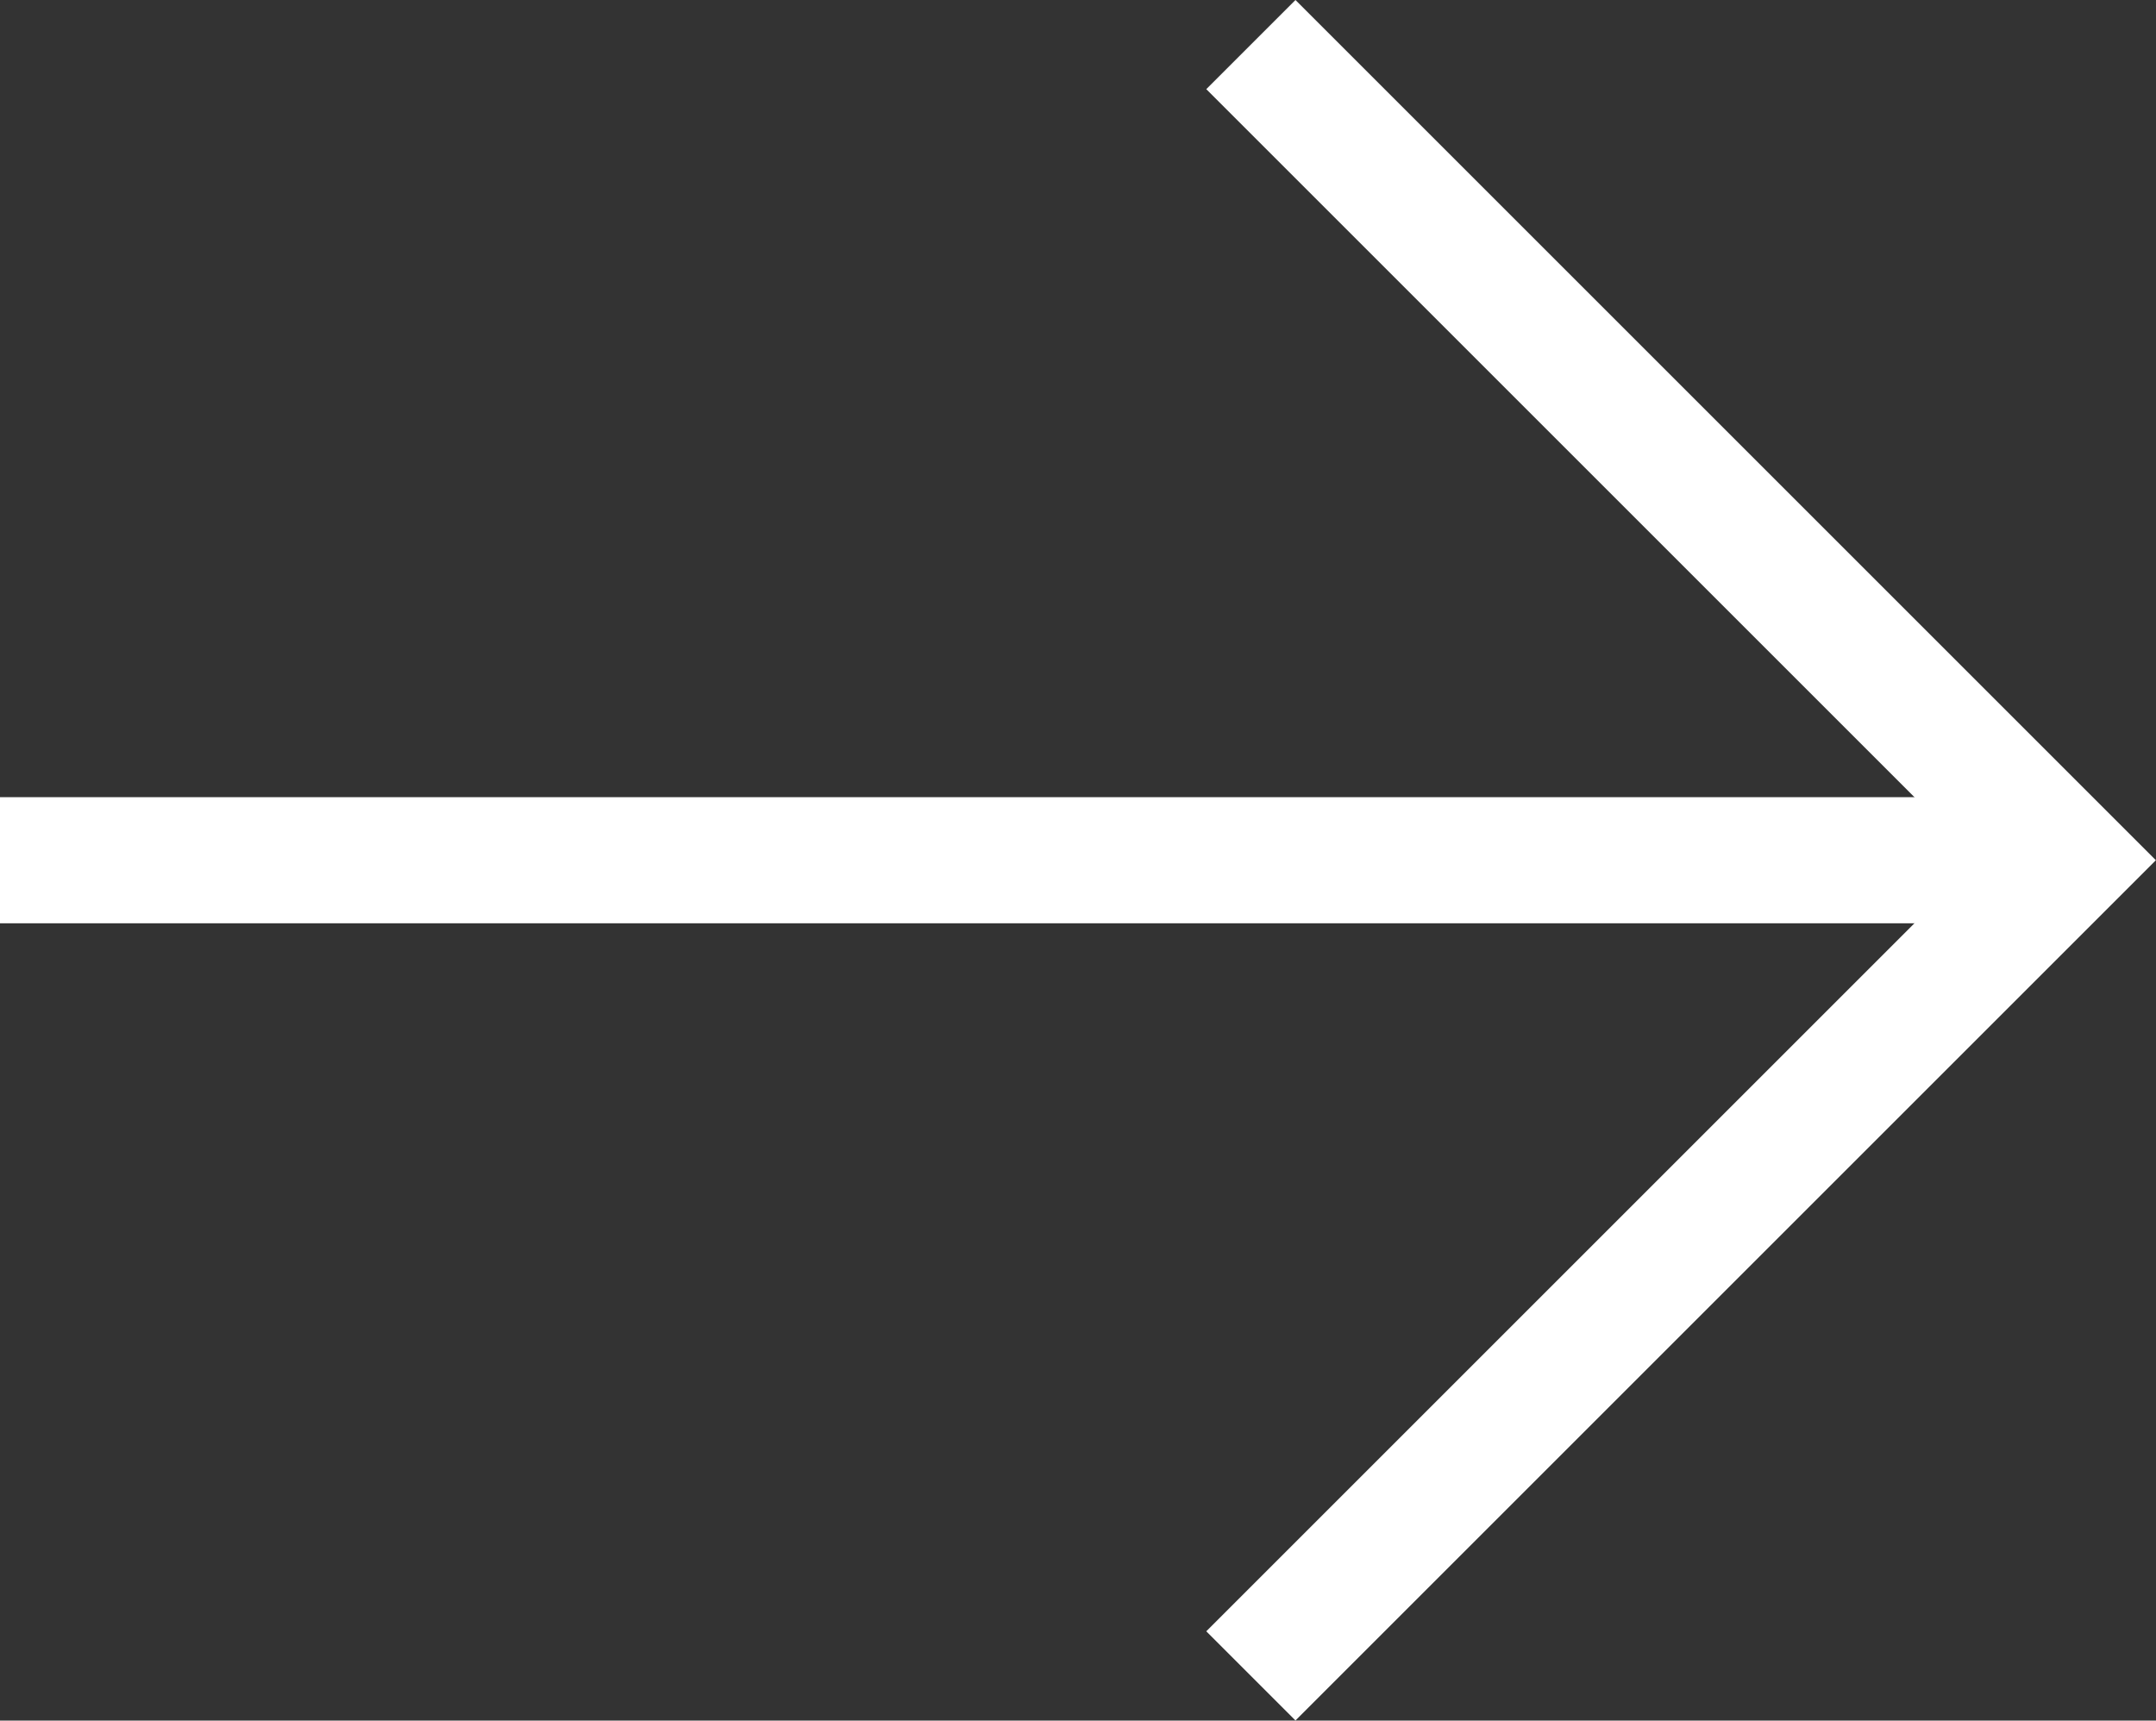 <svg xmlns="http://www.w3.org/2000/svg" width="17.092" height="13.643" viewBox="0 0 17.092 13.643">
  <rect x="0" y="0" width="17.092" height="13.643" fill="#333333" stroke="none"/>
  <defs>
    <style>
      .cls-1 {
        fill: #fff;
      }
    </style>
  </defs>
  <g id="그룹_448" data-name="그룹 448" transform="translate(-1735.276 -582.883)">
    <rect id="사각형_12" data-name="사각형 12" class="cls-1" width="16.385" height="1" transform="translate(1735.276 589.204)"/>
    <path id="패스_133" data-name="패스 133" class="cls-1" d="M1745.546,596.525l-.707-.707,6.114-6.114-6.114-6.114.707-.707,6.821,6.821Z"/>
  </g>
</svg>
